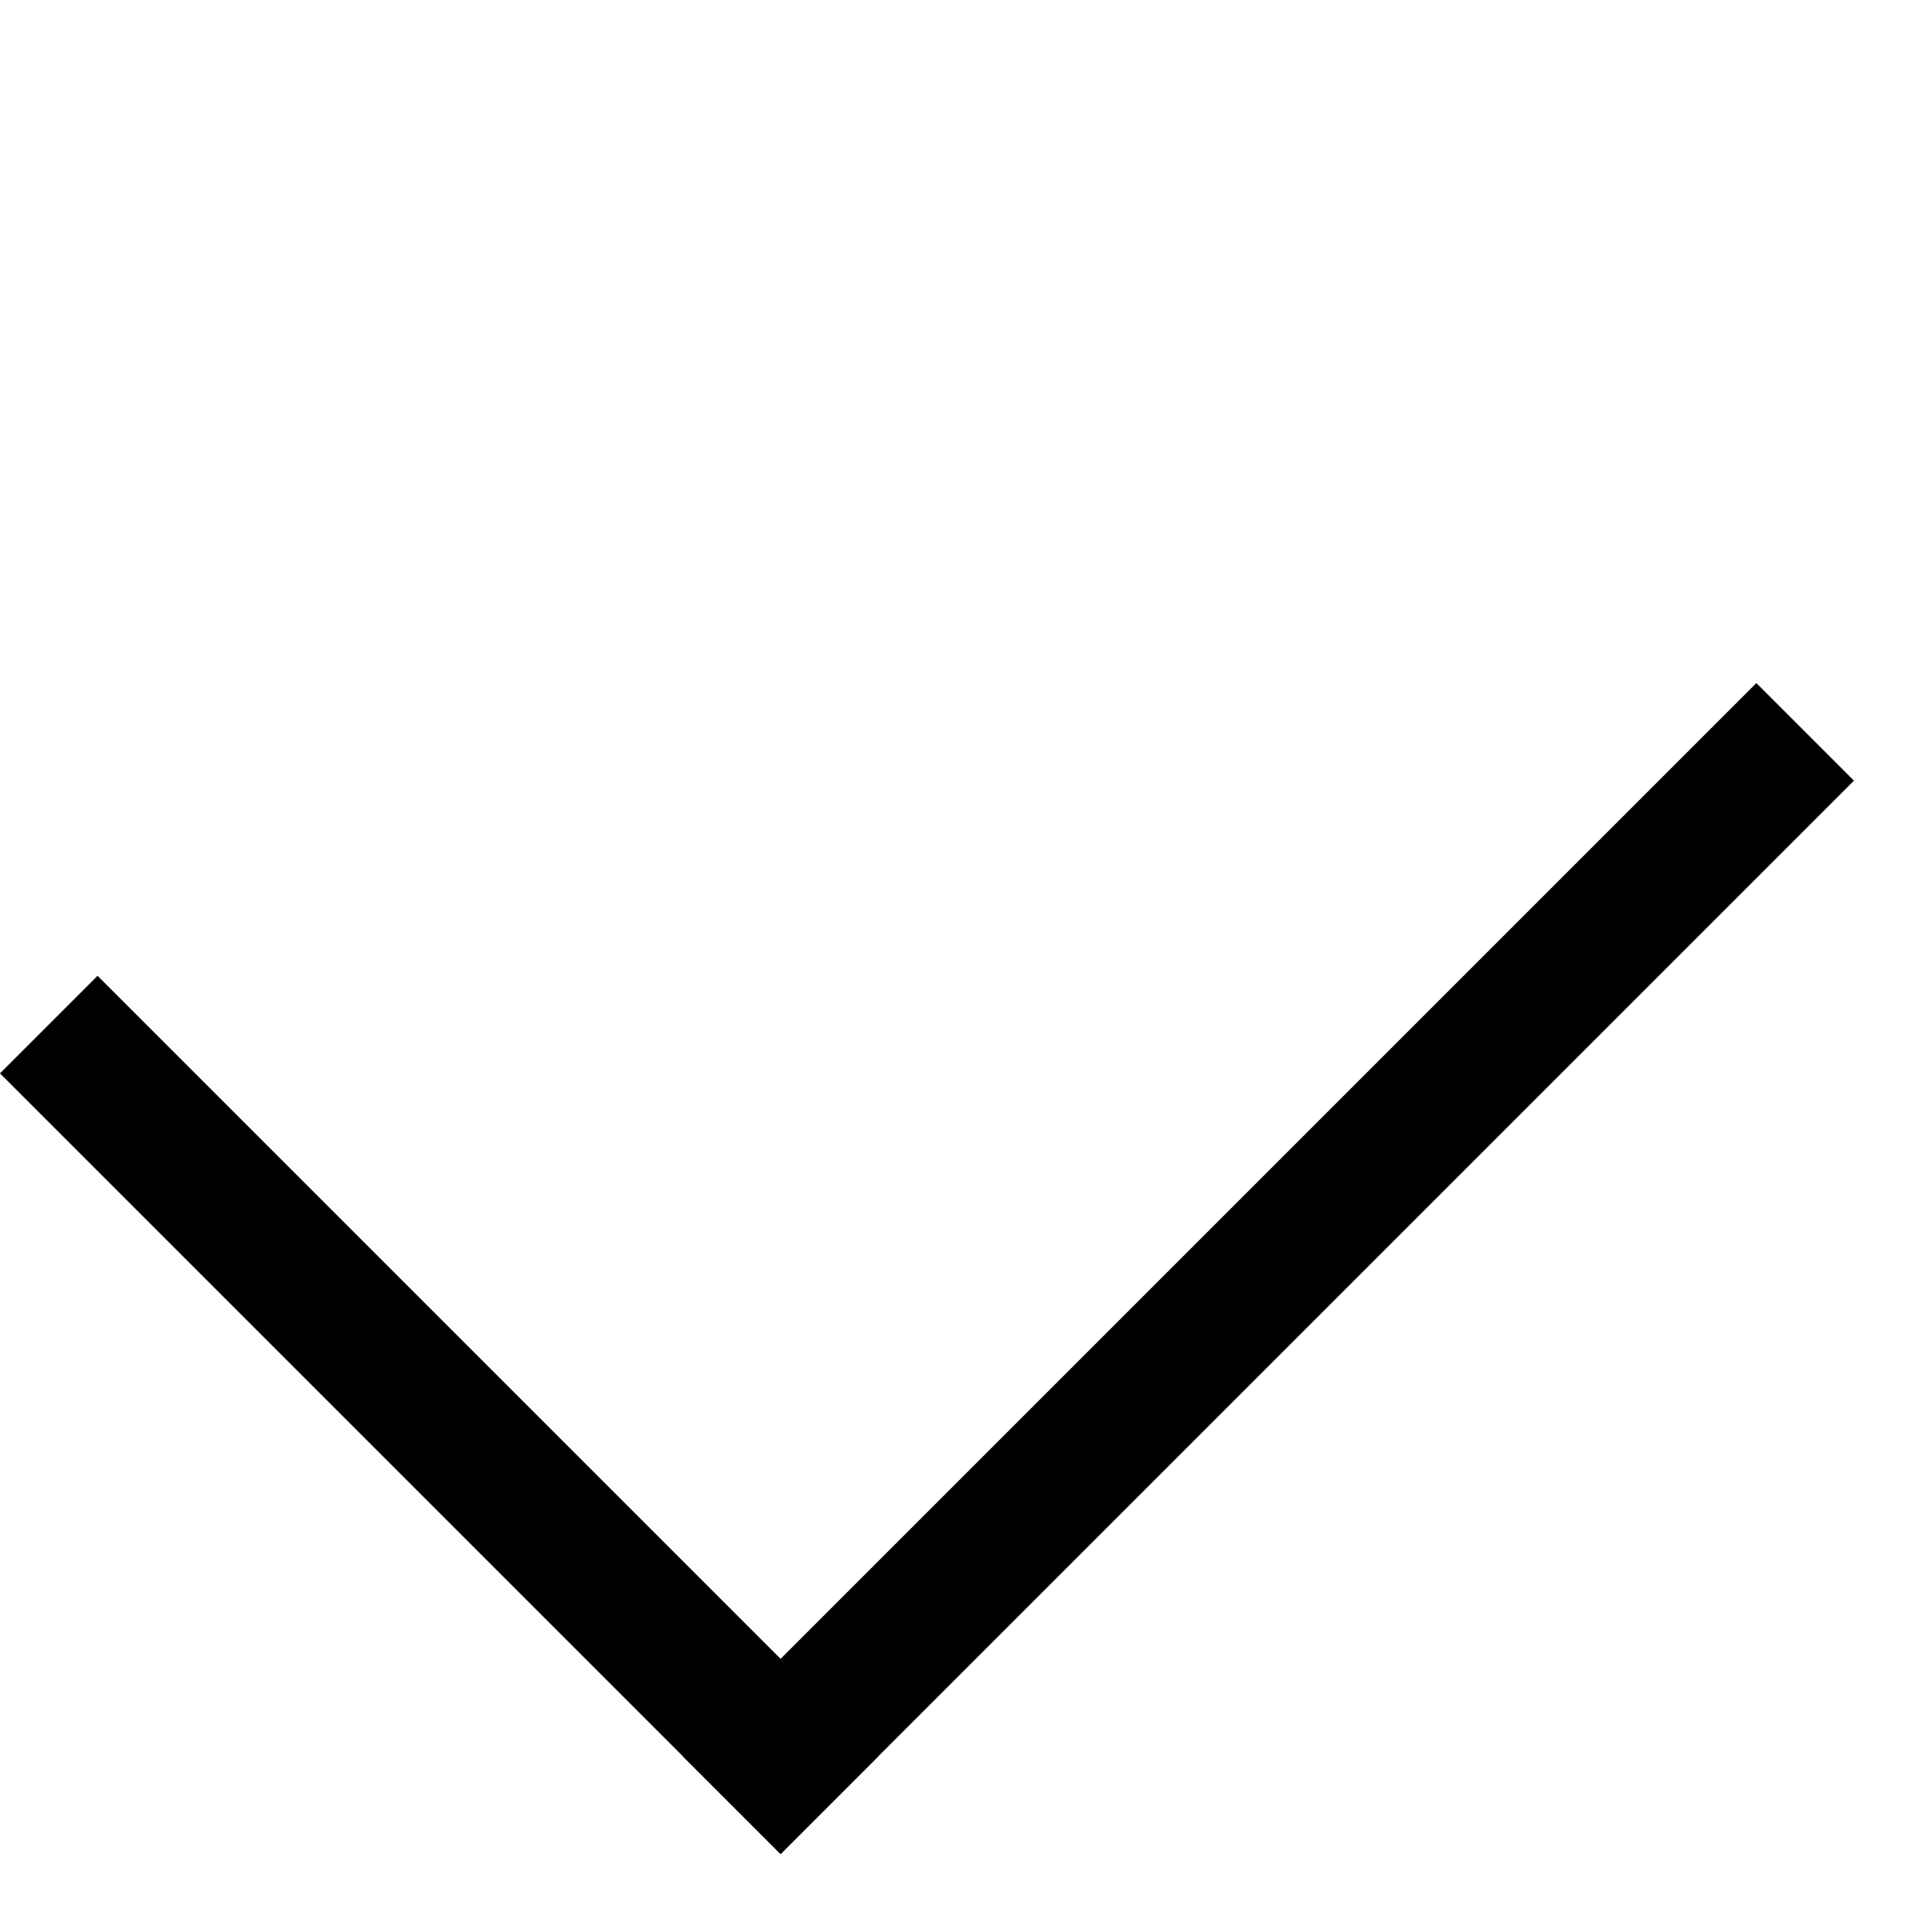 <svg width="14" height="14" viewBox="0 0 14 14" fill="none" xmlns="http://www.w3.org/2000/svg">
<rect x="4.949" y="12.728" width="11" height="1" transform="rotate(-45 4.949 12.728)" fill="black"/>
<rect x="0.707" y="7.071" width="8" height="1" transform="rotate(45 0.707 7.071)" fill="black"/>
</svg>

